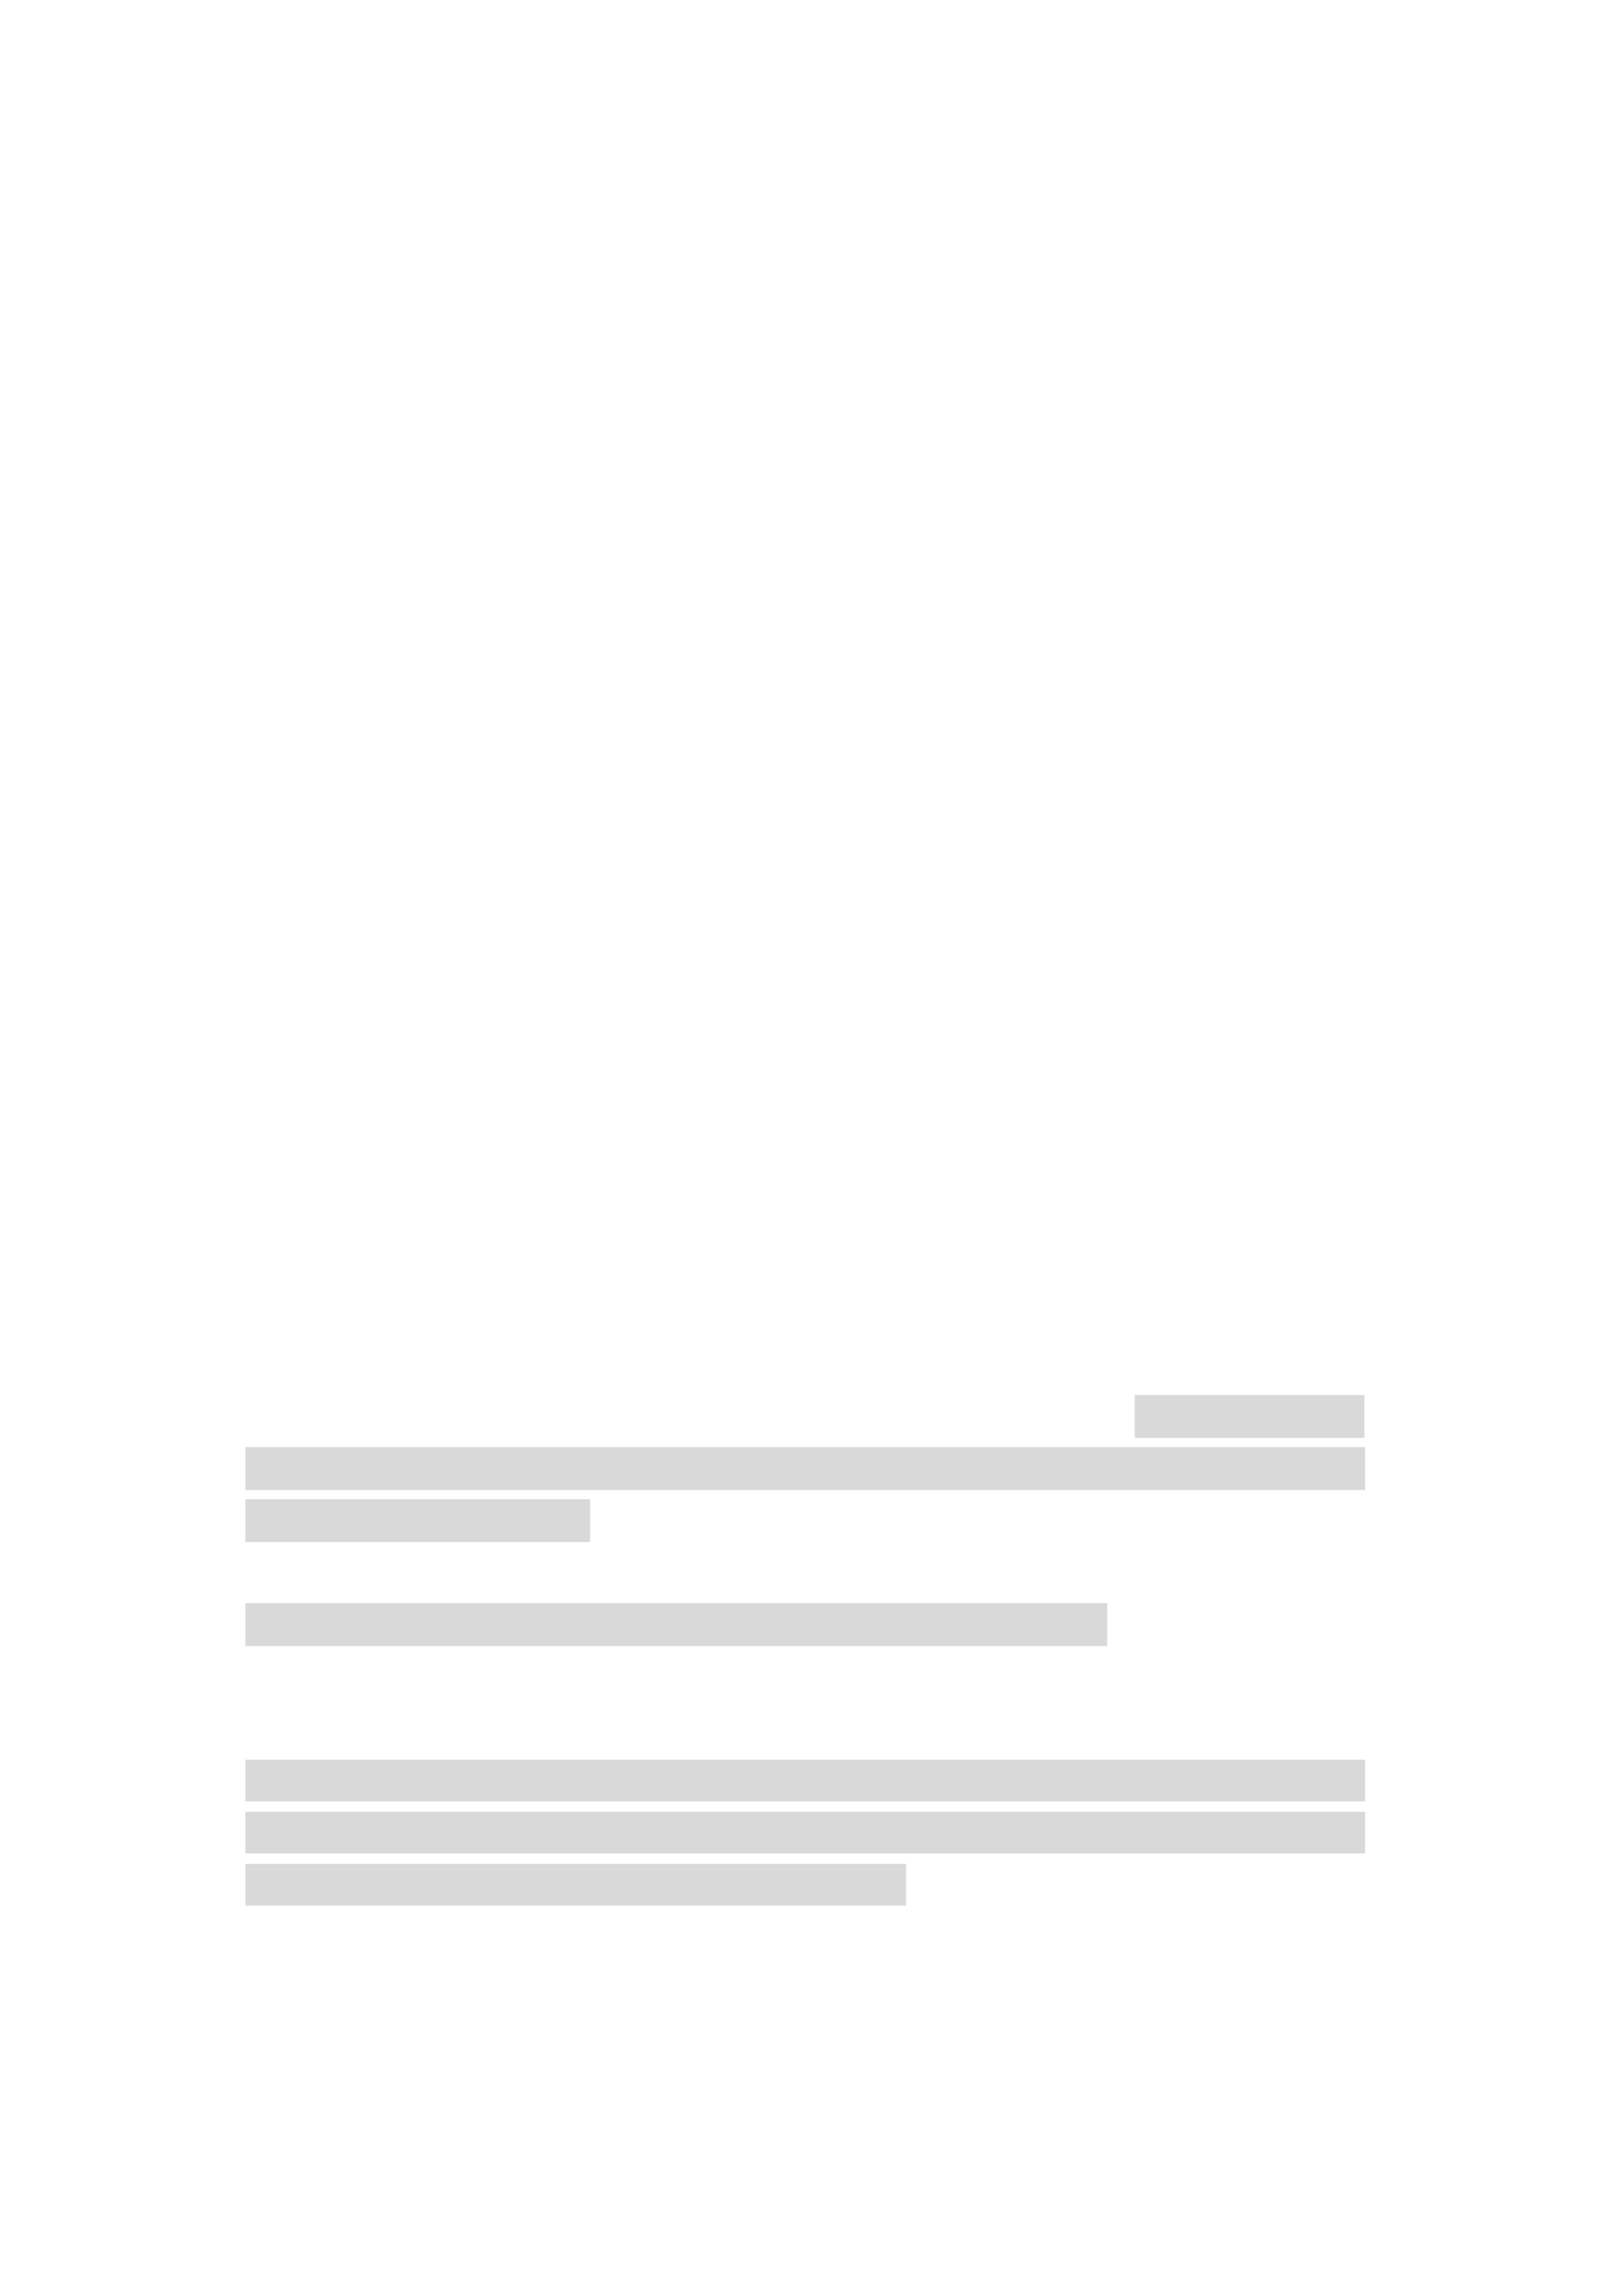 <svg xmlns="http://www.w3.org/2000/svg" xmlns:xlink="http://www.w3.org/1999/xlink" id="body_1" preserveAspectRatio="xMinYMin meet" viewBox="0 0 793 1121"><defs><clipPath id="1"><path id="" clip-rule="evenodd" transform="matrix(1 0 0 1 0 0)" d="M0 841L0 -0.92L0 -0.92L595.32 -0.92L595.32 -0.92L595.32 841L595.32 841L0 841z" /></clipPath></defs><g transform="matrix(1.333 0 0 1.333 0 0)"><g clip-path="url(#1)"><path id="263" transform="matrix(1 0 0 -1 0 841)" d="M415.66 314.33L499.804 314.33L499.804 314.33L499.804 330.05L499.804 330.05L415.66 330.05z" stroke="none" fill="#D9D9D9" fill-rule="evenodd" /><path id="303" transform="matrix(1 0 0 -1 0 841)" d="M89.904 295.25L500.044 295.25L500.044 295.25L500.044 310.97L500.044 310.97L89.904 310.97z" stroke="none" fill="#D9D9D9" fill-rule="evenodd" /><path id="344" transform="matrix(1 0 0 -1 0 841)" d="M89.904 276.17L216.164 276.17L216.164 276.17L216.164 291.89L216.164 291.89L89.904 291.89z" stroke="none" fill="#D9D9D9" fill-rule="evenodd" /><path id="357" transform="matrix(1 0 0 -1 0 841)" d="M89.904 238.1L405.574 238.1L405.574 238.1L405.574 253.82L405.574 253.82L89.904 253.82z" stroke="none" fill="#D9D9D9" fill-rule="evenodd" /><path id="424" transform="matrix(1 0 0 -1 0 841)" d="M89.904 181.22L500.044 181.22L500.044 181.22L500.044 196.46L500.044 196.46L89.904 196.46z" stroke="none" fill="#D9D9D9" fill-rule="evenodd" /><path id="464" transform="matrix(1 0 0 -1 0 841)" d="M89.904 162.14L500.044 162.14L500.044 162.14L500.044 177.38L500.044 177.38L89.904 177.38z" stroke="none" fill="#D9D9D9" fill-rule="evenodd" /><path id="504" transform="matrix(1 0 0 -1 0 841)" d="M89.904 143.06L331.874 143.06L331.874 143.06L331.874 158.3L331.874 158.3L89.904 158.3z" stroke="none" fill="#D9D9D9" fill-rule="evenodd" /></g></g></svg>